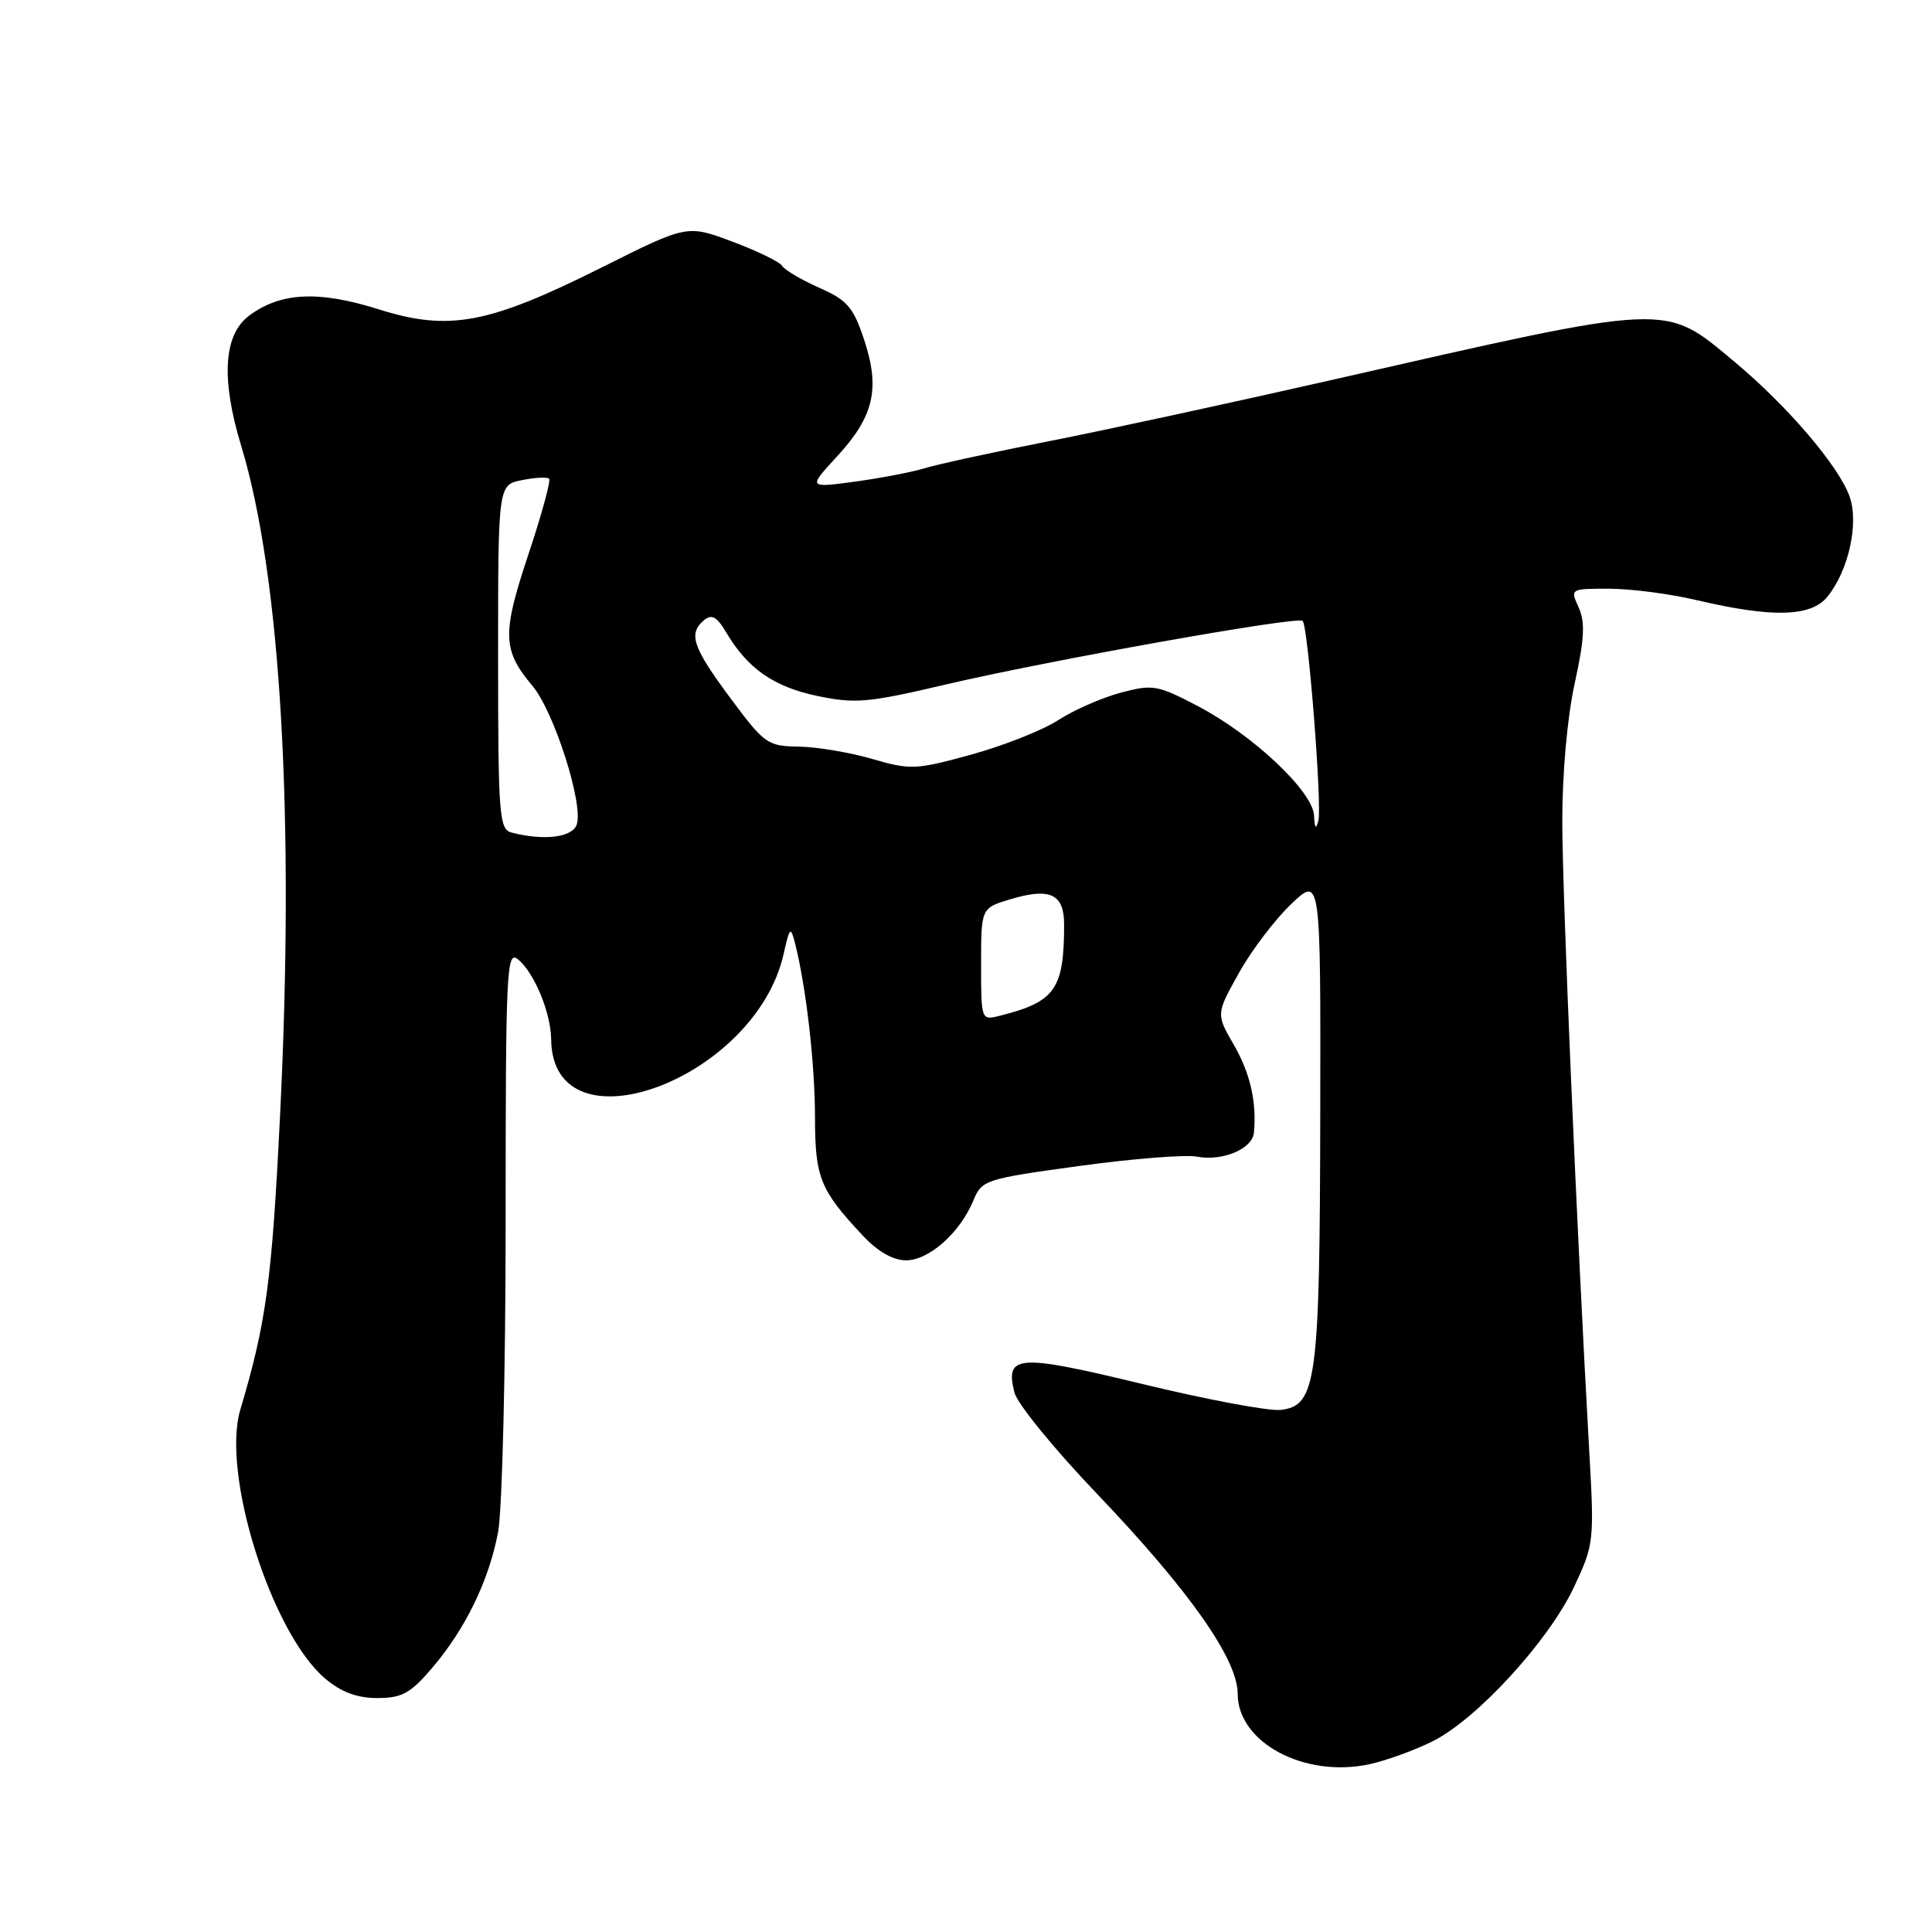 <?xml version="1.0" encoding="UTF-8" standalone="no"?>
<!DOCTYPE svg PUBLIC "-//W3C//DTD SVG 1.1//EN" "http://www.w3.org/Graphics/SVG/1.1/DTD/svg11.dtd" >
<svg xmlns="http://www.w3.org/2000/svg" xmlns:xlink="http://www.w3.org/1999/xlink" version="1.1" viewBox="0 0 256 256">
 <g >
 <path fill="currentColor"
d=" M 189.85 230.72 C 195.69 227.80 205.15 217.49 208.53 210.36 C 211.20 204.70 211.26 204.23 210.60 192.60 C 208.93 163.01 207.02 118.55 207.01 108.78 C 207.01 102.45 207.68 94.97 208.66 90.52 C 209.95 84.65 210.06 82.43 209.18 80.49 C 208.05 78.01 208.06 78.00 213.27 78.01 C 216.15 78.02 221.32 78.69 224.77 79.51 C 234.83 81.88 239.97 81.75 242.14 79.07 C 244.94 75.62 246.33 69.38 245.09 65.82 C 243.68 61.79 236.84 53.78 229.82 47.93 C 220.40 40.09 221.84 40.02 176.50 50.34 C 163.30 53.34 146.43 57.00 139.00 58.46 C 131.57 59.92 124.15 61.54 122.50 62.05 C 120.85 62.56 116.70 63.35 113.28 63.82 C 107.06 64.66 107.06 64.66 110.92 60.47 C 115.80 55.18 116.65 51.49 114.50 45.01 C 113.07 40.70 112.27 39.77 108.55 38.13 C 106.19 37.08 103.98 35.78 103.65 35.24 C 103.32 34.70 100.34 33.25 97.05 32.02 C 91.05 29.77 91.05 29.77 79.77 35.42 C 64.69 42.96 59.52 43.93 50.15 40.98 C 42.22 38.48 37.19 38.72 33.02 41.82 C 29.62 44.35 29.26 50.20 31.96 59.08 C 37.22 76.40 39.07 108.40 37.10 148.00 C 36.02 169.78 35.28 175.24 31.84 186.80 C 29.31 195.31 35.99 216.45 43.11 222.44 C 45.22 224.22 47.33 225.00 50.00 225.00 C 53.24 225.00 54.38 224.38 57.21 221.07 C 61.67 215.86 64.77 209.48 66.00 203.01 C 66.55 200.10 67.00 181.58 67.00 161.74 C 67.00 128.37 67.12 125.85 68.65 127.13 C 70.81 128.91 72.99 134.20 73.03 137.72 C 73.21 152.97 100.11 143.07 103.84 126.38 C 104.64 122.82 104.76 122.70 105.35 125.00 C 106.81 130.76 107.99 140.99 107.99 148.03 C 108.00 156.05 108.66 157.68 114.35 163.75 C 116.31 165.84 118.34 167.00 120.06 167.00 C 123.09 167.00 127.19 163.36 128.96 159.11 C 130.10 156.34 130.48 156.22 142.99 154.50 C 150.06 153.53 157.08 152.97 158.60 153.26 C 161.98 153.91 165.95 152.24 166.15 150.09 C 166.54 146.03 165.65 142.17 163.48 138.43 C 161.13 134.36 161.13 134.36 164.16 128.93 C 165.82 125.94 168.95 121.83 171.09 119.79 C 175.00 116.08 175.00 116.08 174.94 147.79 C 174.88 183.04 174.45 186.28 169.70 186.82 C 168.15 187.00 159.93 185.46 151.42 183.40 C 134.81 179.38 133.15 179.49 134.42 184.52 C 134.78 185.99 139.71 192.03 145.37 197.95 C 157.59 210.75 164.00 219.86 164.00 224.43 C 164.00 230.91 172.88 235.64 181.50 233.76 C 183.70 233.28 187.46 231.91 189.85 230.72 Z  M 130.00 127.77 C 130.00 120.32 130.00 120.32 133.90 119.15 C 139.14 117.58 141.00 118.45 141.00 122.48 C 141.00 131.09 139.83 132.75 132.46 134.60 C 130.01 135.21 130.00 135.18 130.00 127.77 Z  M 67.75 110.31 C 66.15 109.89 66.00 107.93 66.00 87.05 C 66.00 64.25 66.00 64.25 69.16 63.62 C 70.90 63.27 72.52 63.19 72.76 63.43 C 73.01 63.67 71.77 68.20 70.01 73.48 C 66.50 84.00 66.57 86.15 70.56 90.89 C 73.40 94.27 77.31 106.46 76.43 109.23 C 75.87 110.97 72.09 111.44 67.75 110.31 Z  M 174.12 108.07 C 173.96 104.86 166.01 97.37 158.68 93.54 C 153.35 90.76 152.75 90.65 148.48 91.79 C 145.99 92.46 142.27 94.09 140.22 95.42 C 138.18 96.75 133.00 98.80 128.72 99.98 C 121.35 102.01 120.65 102.04 115.56 100.56 C 112.61 99.70 108.24 98.97 105.85 98.93 C 101.69 98.87 101.29 98.58 96.75 92.46 C 91.76 85.74 91.16 83.94 93.31 82.16 C 94.30 81.34 95.00 81.72 96.22 83.79 C 99.06 88.59 102.52 91.00 108.27 92.21 C 113.31 93.27 115.03 93.12 125.19 90.73 C 138.81 87.53 171.95 81.62 172.61 82.27 C 173.33 83.00 175.20 106.79 174.69 108.75 C 174.37 109.97 174.20 109.76 174.12 108.07 Z "/>
</g>
</svg>